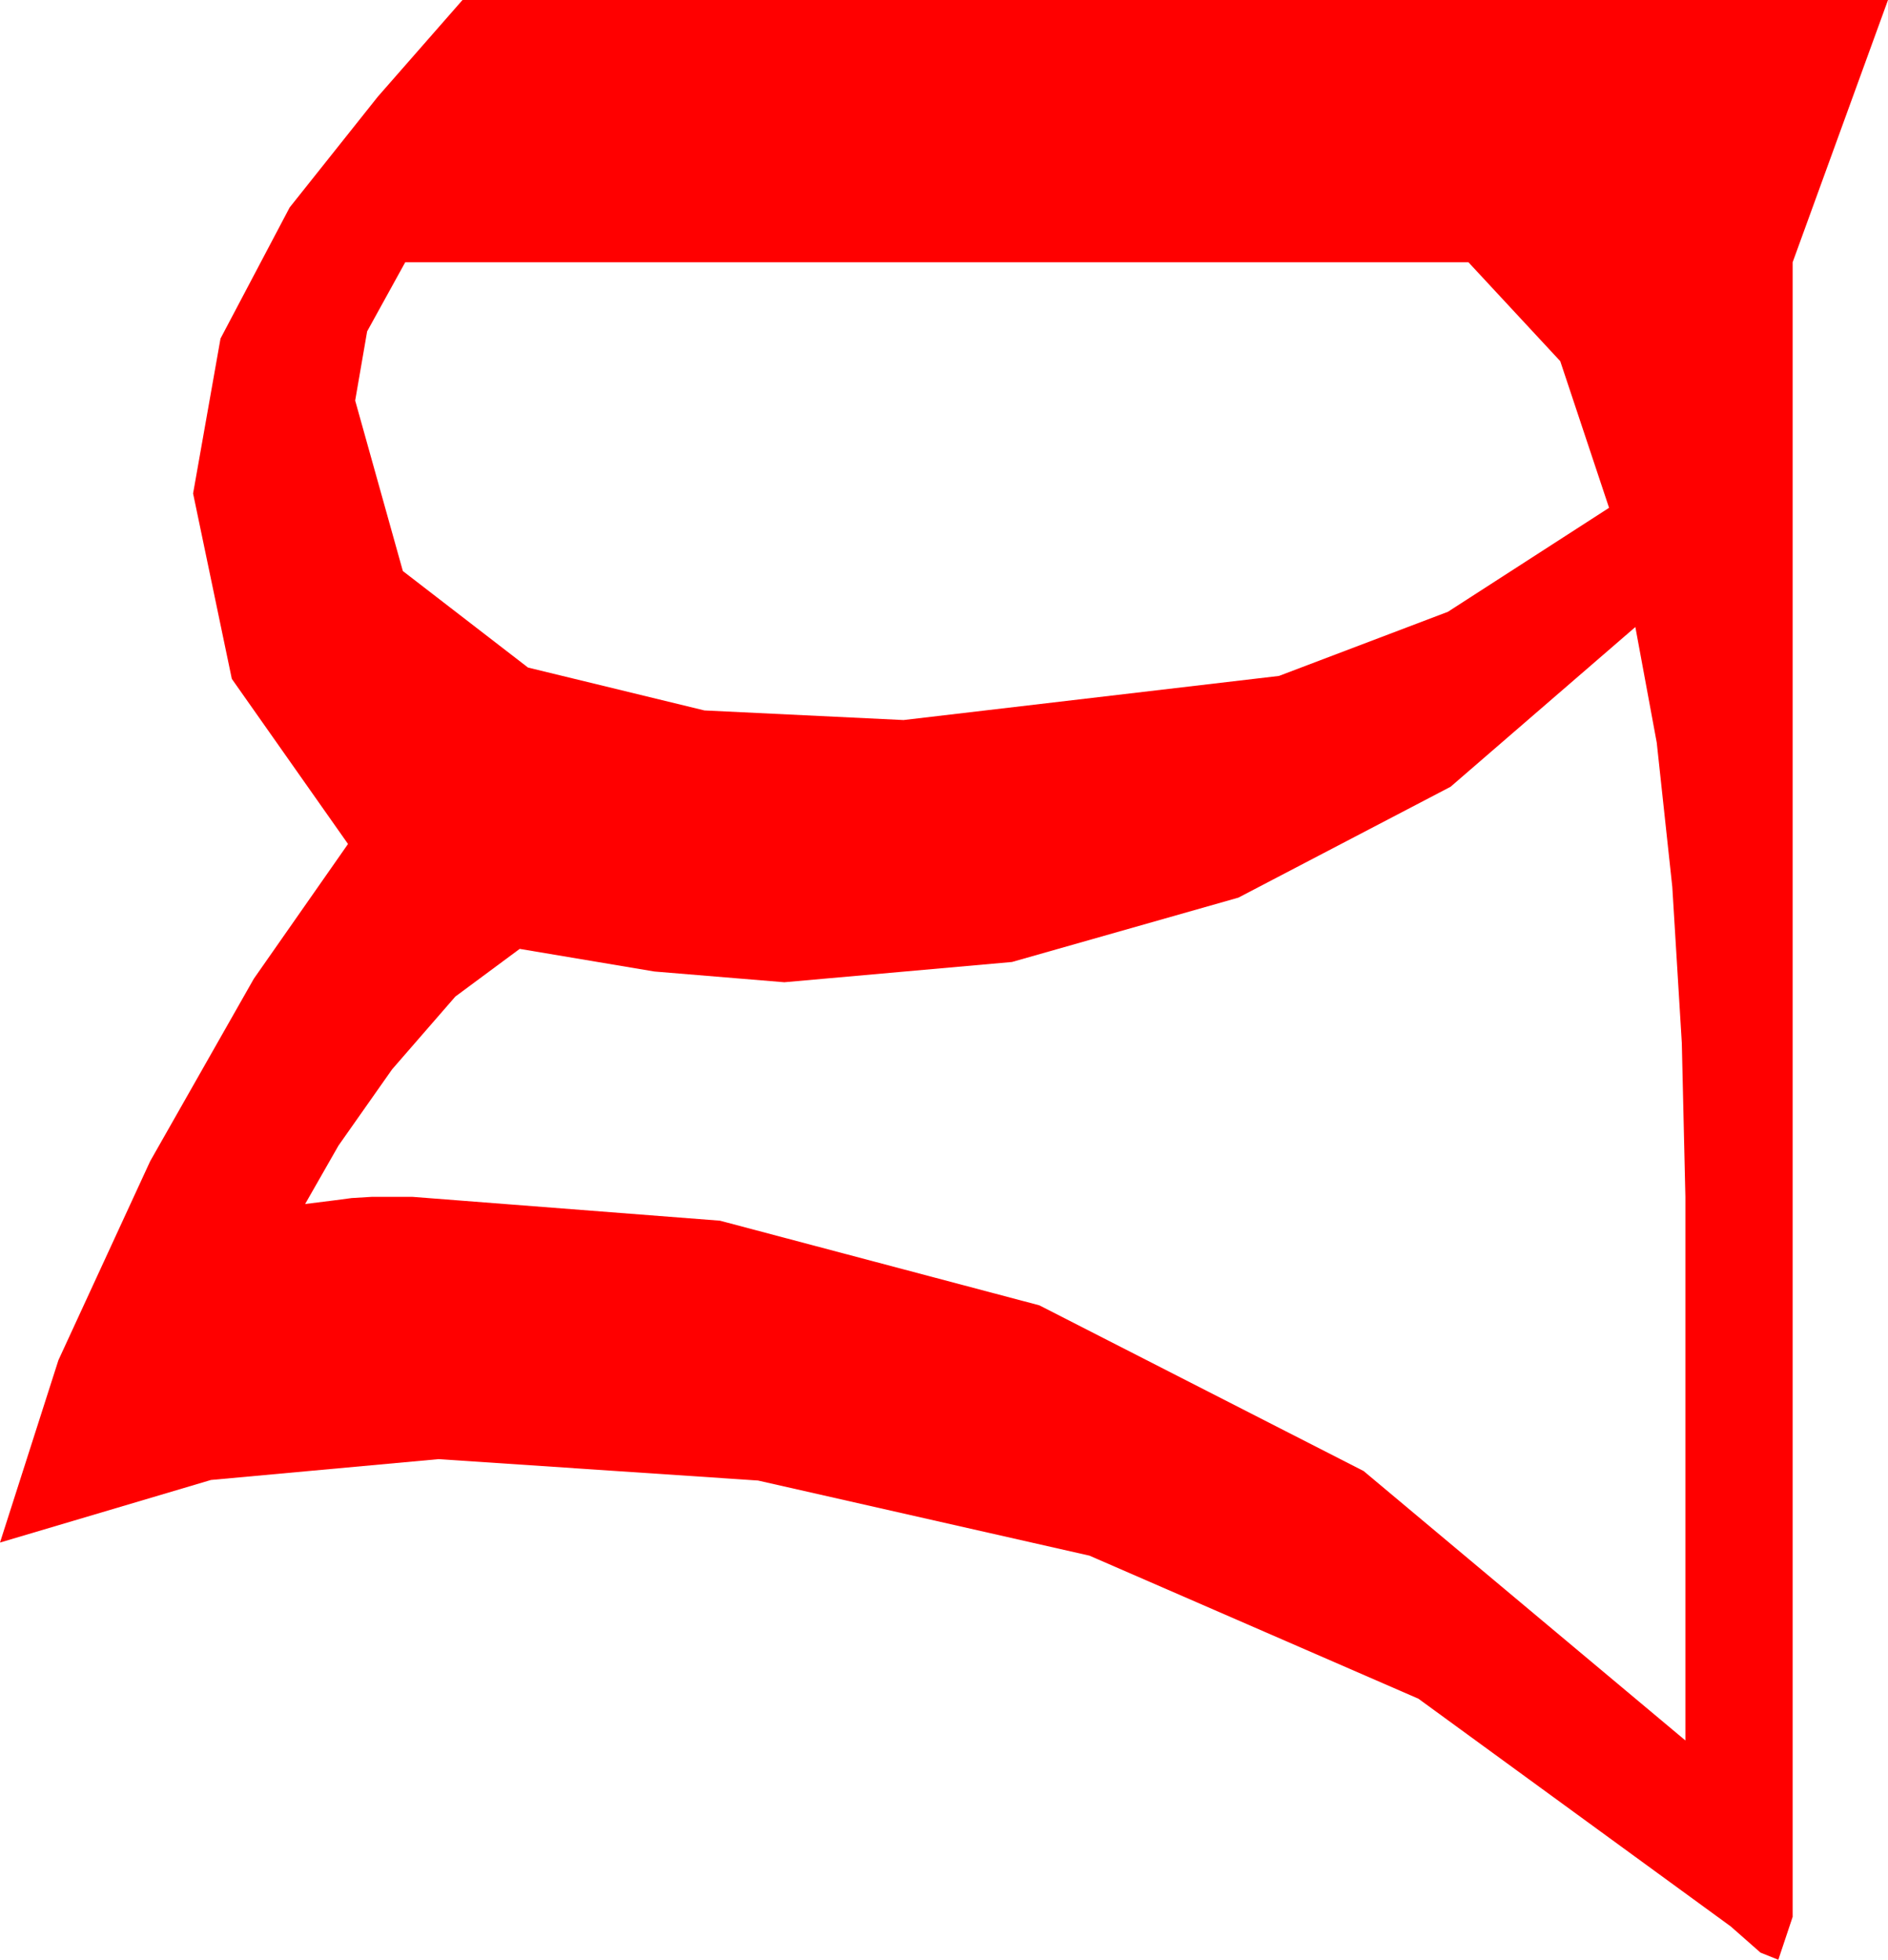 <?xml version="1.0" encoding="utf-8"?>
<!DOCTYPE svg PUBLIC "-//W3C//DTD SVG 1.1//EN" "http://www.w3.org/Graphics/SVG/1.1/DTD/svg11.dtd">
<svg width="23.203" height="24.082" xmlns="http://www.w3.org/2000/svg" xmlns:xlink="http://www.w3.org/1999/xlink" xmlns:xml="http://www.w3.org/XML/1998/namespace" version="1.1">
  <g>
    <g>
      <path style="fill:#FF0000;fill-opacity:1" d="M20.098,7.705L17.827,9.668 15.22,11.03 12.437,11.821 9.639,12.07 8.042,11.938 6.387,11.66 5.596,12.246 4.819,13.14 4.16,14.077 3.75,14.795 4.102,14.751 4.321,14.722 4.57,14.707 5.068,14.707 8.848,15 12.773,16.04 16.758,18.076 20.713,21.387 20.713,14.707 20.669,12.817 20.552,10.898 20.361,9.126 20.098,7.705z M4.98,3.223L4.512,4.072 4.365,4.922 4.951,7.017 6.489,8.203 8.657,8.73 11.104,8.848 15.718,8.306 17.794,7.518 19.775,6.24 19.175,4.438 18.047,3.223 4.98,3.223z M5.684,0L23.203,0 22.031,3.223 22.031,23.555 21.855,24.082 21.636,23.994 21.27,23.672 17.432,20.874 13.389,19.116 9.316,18.193 5.391,17.93 2.593,18.186 0,18.955 0.718,16.714 1.846,14.268 3.12,12.026 4.277,10.371 2.849,8.342 2.373,6.064 2.71,4.16 3.56,2.549 4.644,1.187 5.684,0z" />
    </g>
  </g>
</svg>